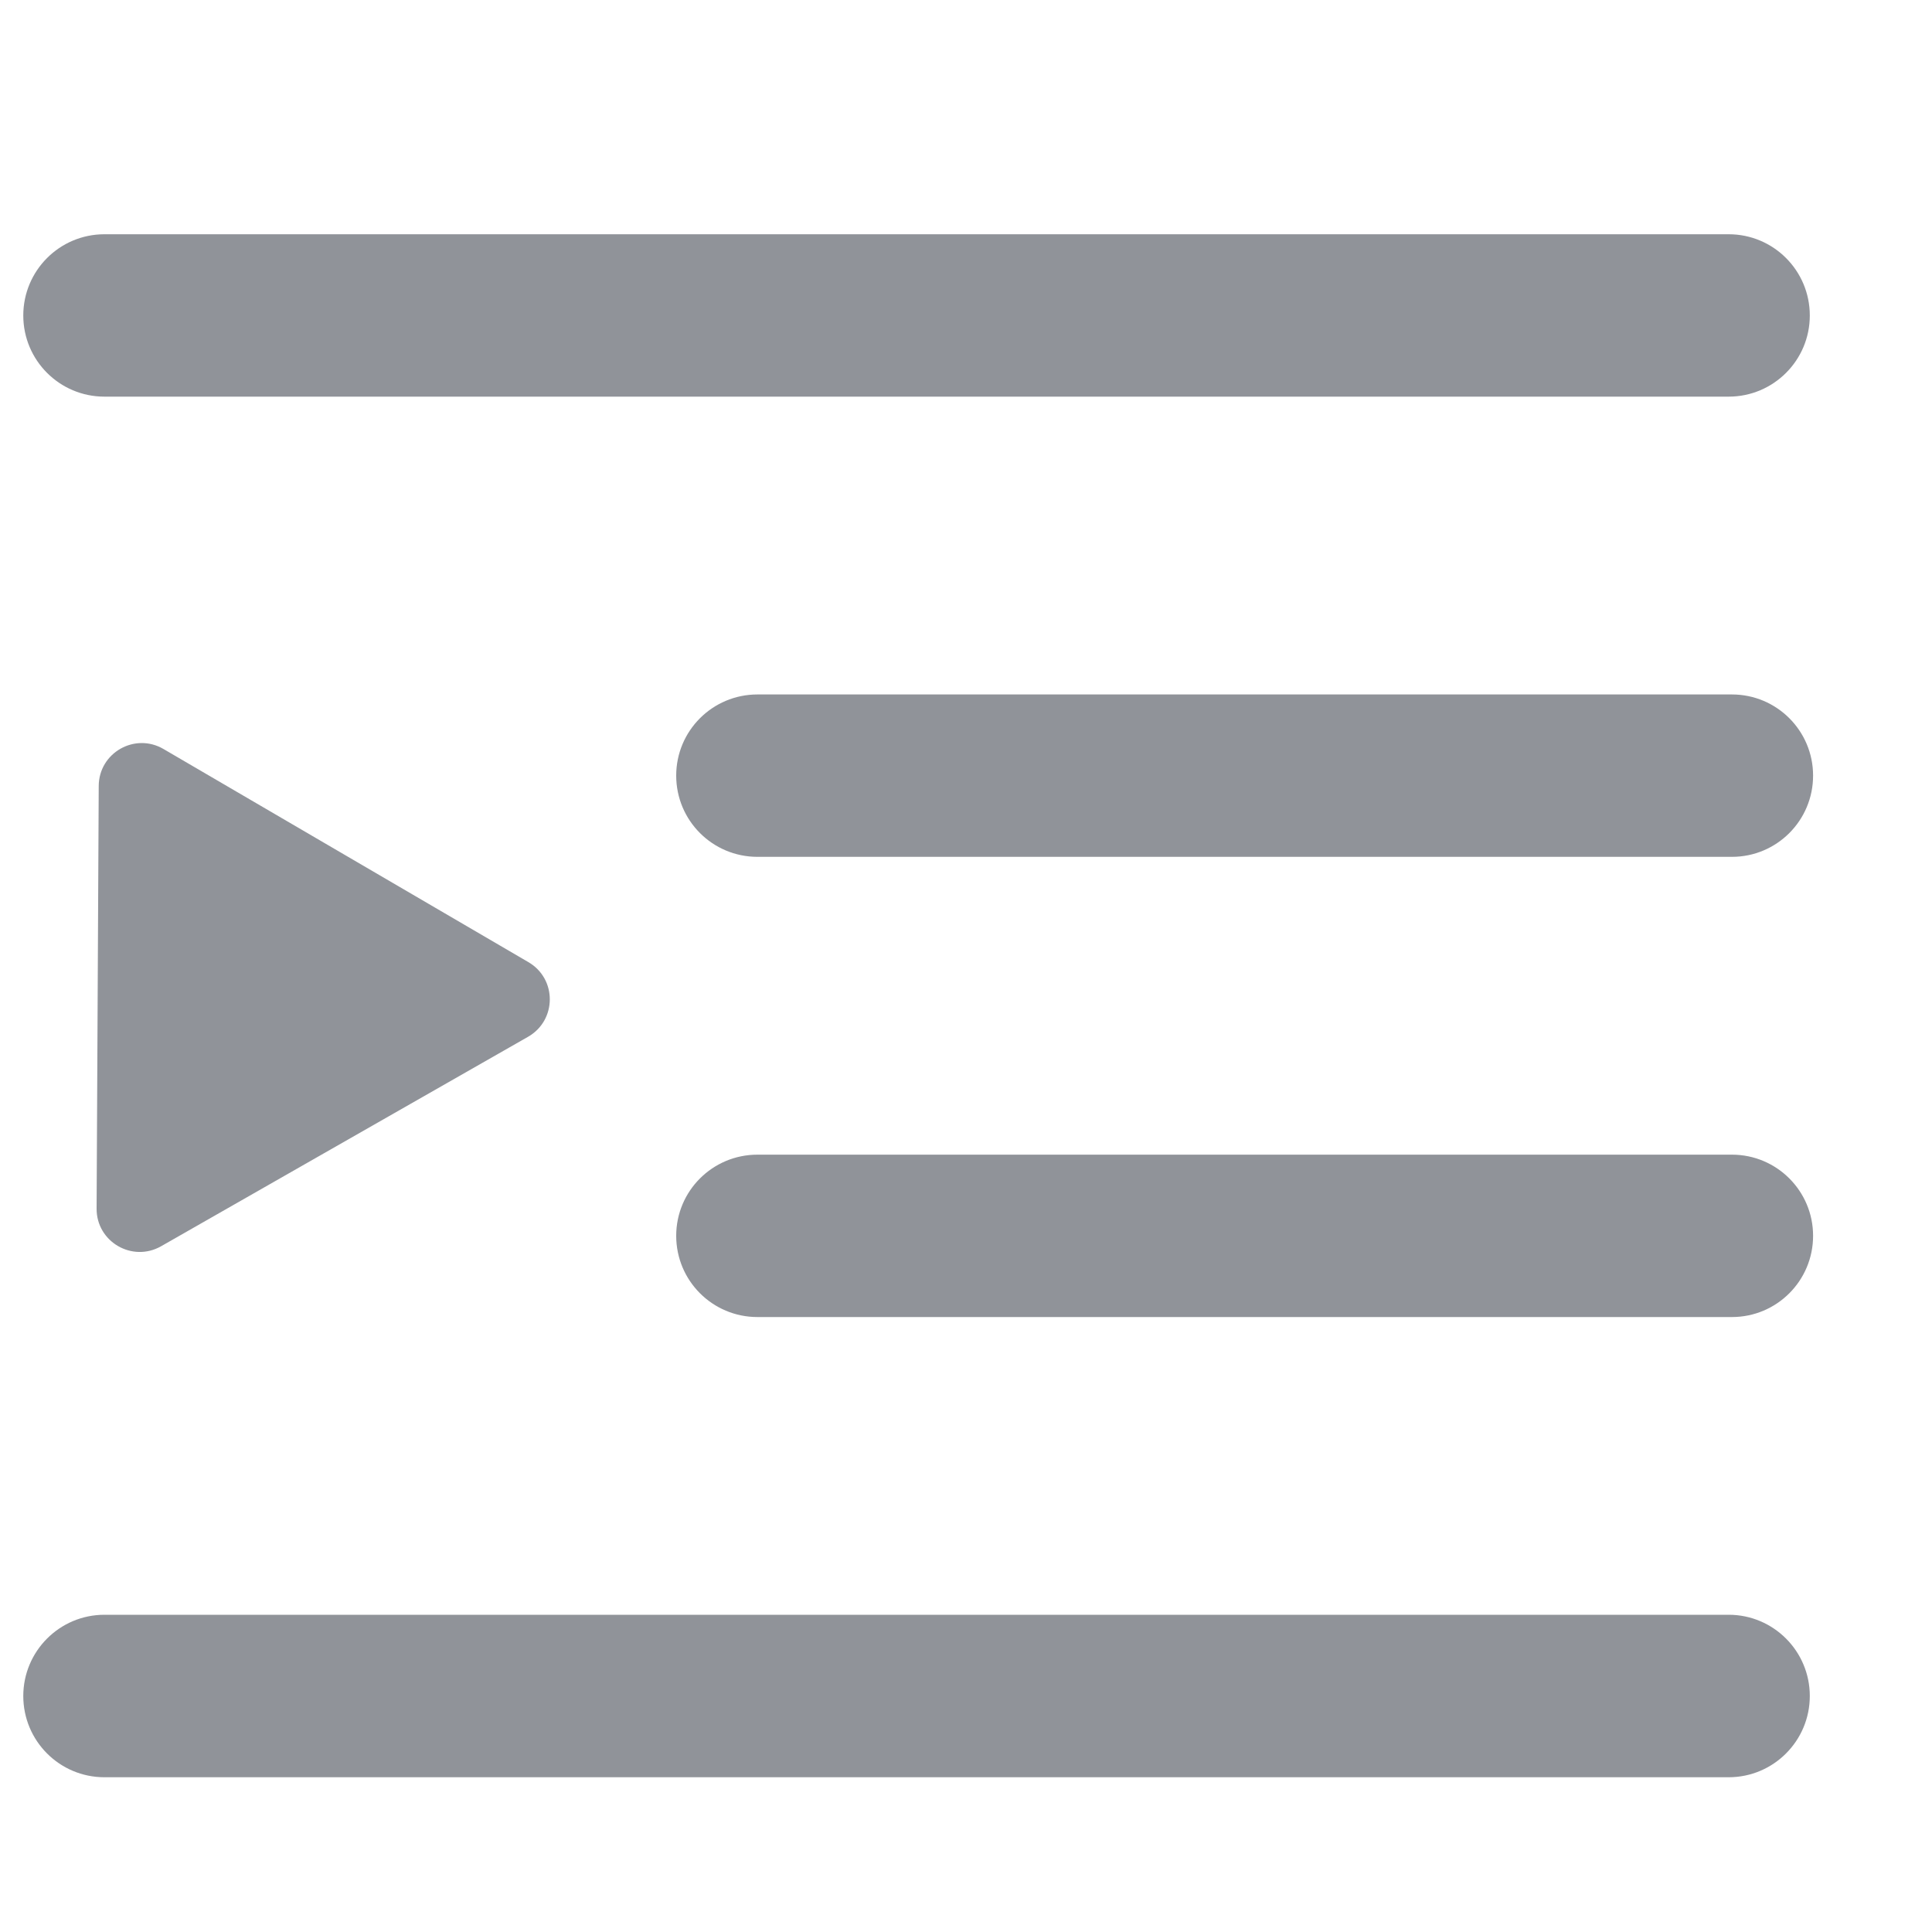 <?xml version="1.0" encoding="UTF-8"?>
<svg width="20px" height="20px" viewBox="0 0 20 20" version="1.1" xmlns="http://www.w3.org/2000/svg" xmlns:xlink="http://www.w3.org/1999/xlink">
    <!-- Generator: Sketch 60.1 (88133) - https://sketch.com -->
    <title>菜单展开</title>
    <desc>Created with Sketch.</desc>
    <g id="菜单展开" stroke="none" stroke-width="1" fill="none" fill-rule="evenodd">
        <g id="菜单_收" transform="translate(0, 2)" fill="#909399" fill-rule="nonzero">
            <path d="M17.895,2.106 L1.081,2.106 C0.617,2.106 0.241,1.73 0.241,1.266 C0.241,0.801 0.617,0.425 1.081,0.425 L17.895,0.425 C18.359,0.425 18.735,0.801 18.735,1.266 C18.735,1.73 18.359,2.106 17.895,2.106 Z M17.895,16.398 L1.081,16.398 C0.617,16.398 0.241,16.022 0.241,15.557 C0.241,15.093 0.617,14.716 1.081,14.716 L17.895,14.716 C18.359,14.716 18.735,15.093 18.735,15.557 C18.735,16.021 18.359,16.398 17.895,16.398 Z M17.929,11.634 L7.841,11.634 C7.376,11.634 7,11.258 7,10.793 C7,10.329 7.376,9.953 7.841,9.953 L17.929,9.953 C18.393,9.953 18.769,10.329 18.769,10.793 C18.769,11.258 18.393,11.634 17.929,11.634 Z M17.929,6.87 L7.841,6.87 C7.376,6.87 7,6.494 7,6.029 C7,5.565 7.376,5.189 7.841,5.189 L17.929,5.189 C18.393,5.189 18.769,5.565 18.769,6.029 C18.769,6.494 18.393,6.87 17.929,6.87 Z M1.693,5.754 C1.396,5.58 1.023,5.793 1.022,6.137 L1.011,8.324 L1,10.511 C0.998,10.855 1.369,11.071 1.668,10.901 L5.466,8.733 C5.765,8.562 5.767,8.133 5.47,7.96 L1.693,5.754 L1.693,5.754 Z" id="形状"></path>
        </g>
    </g>
</svg>

